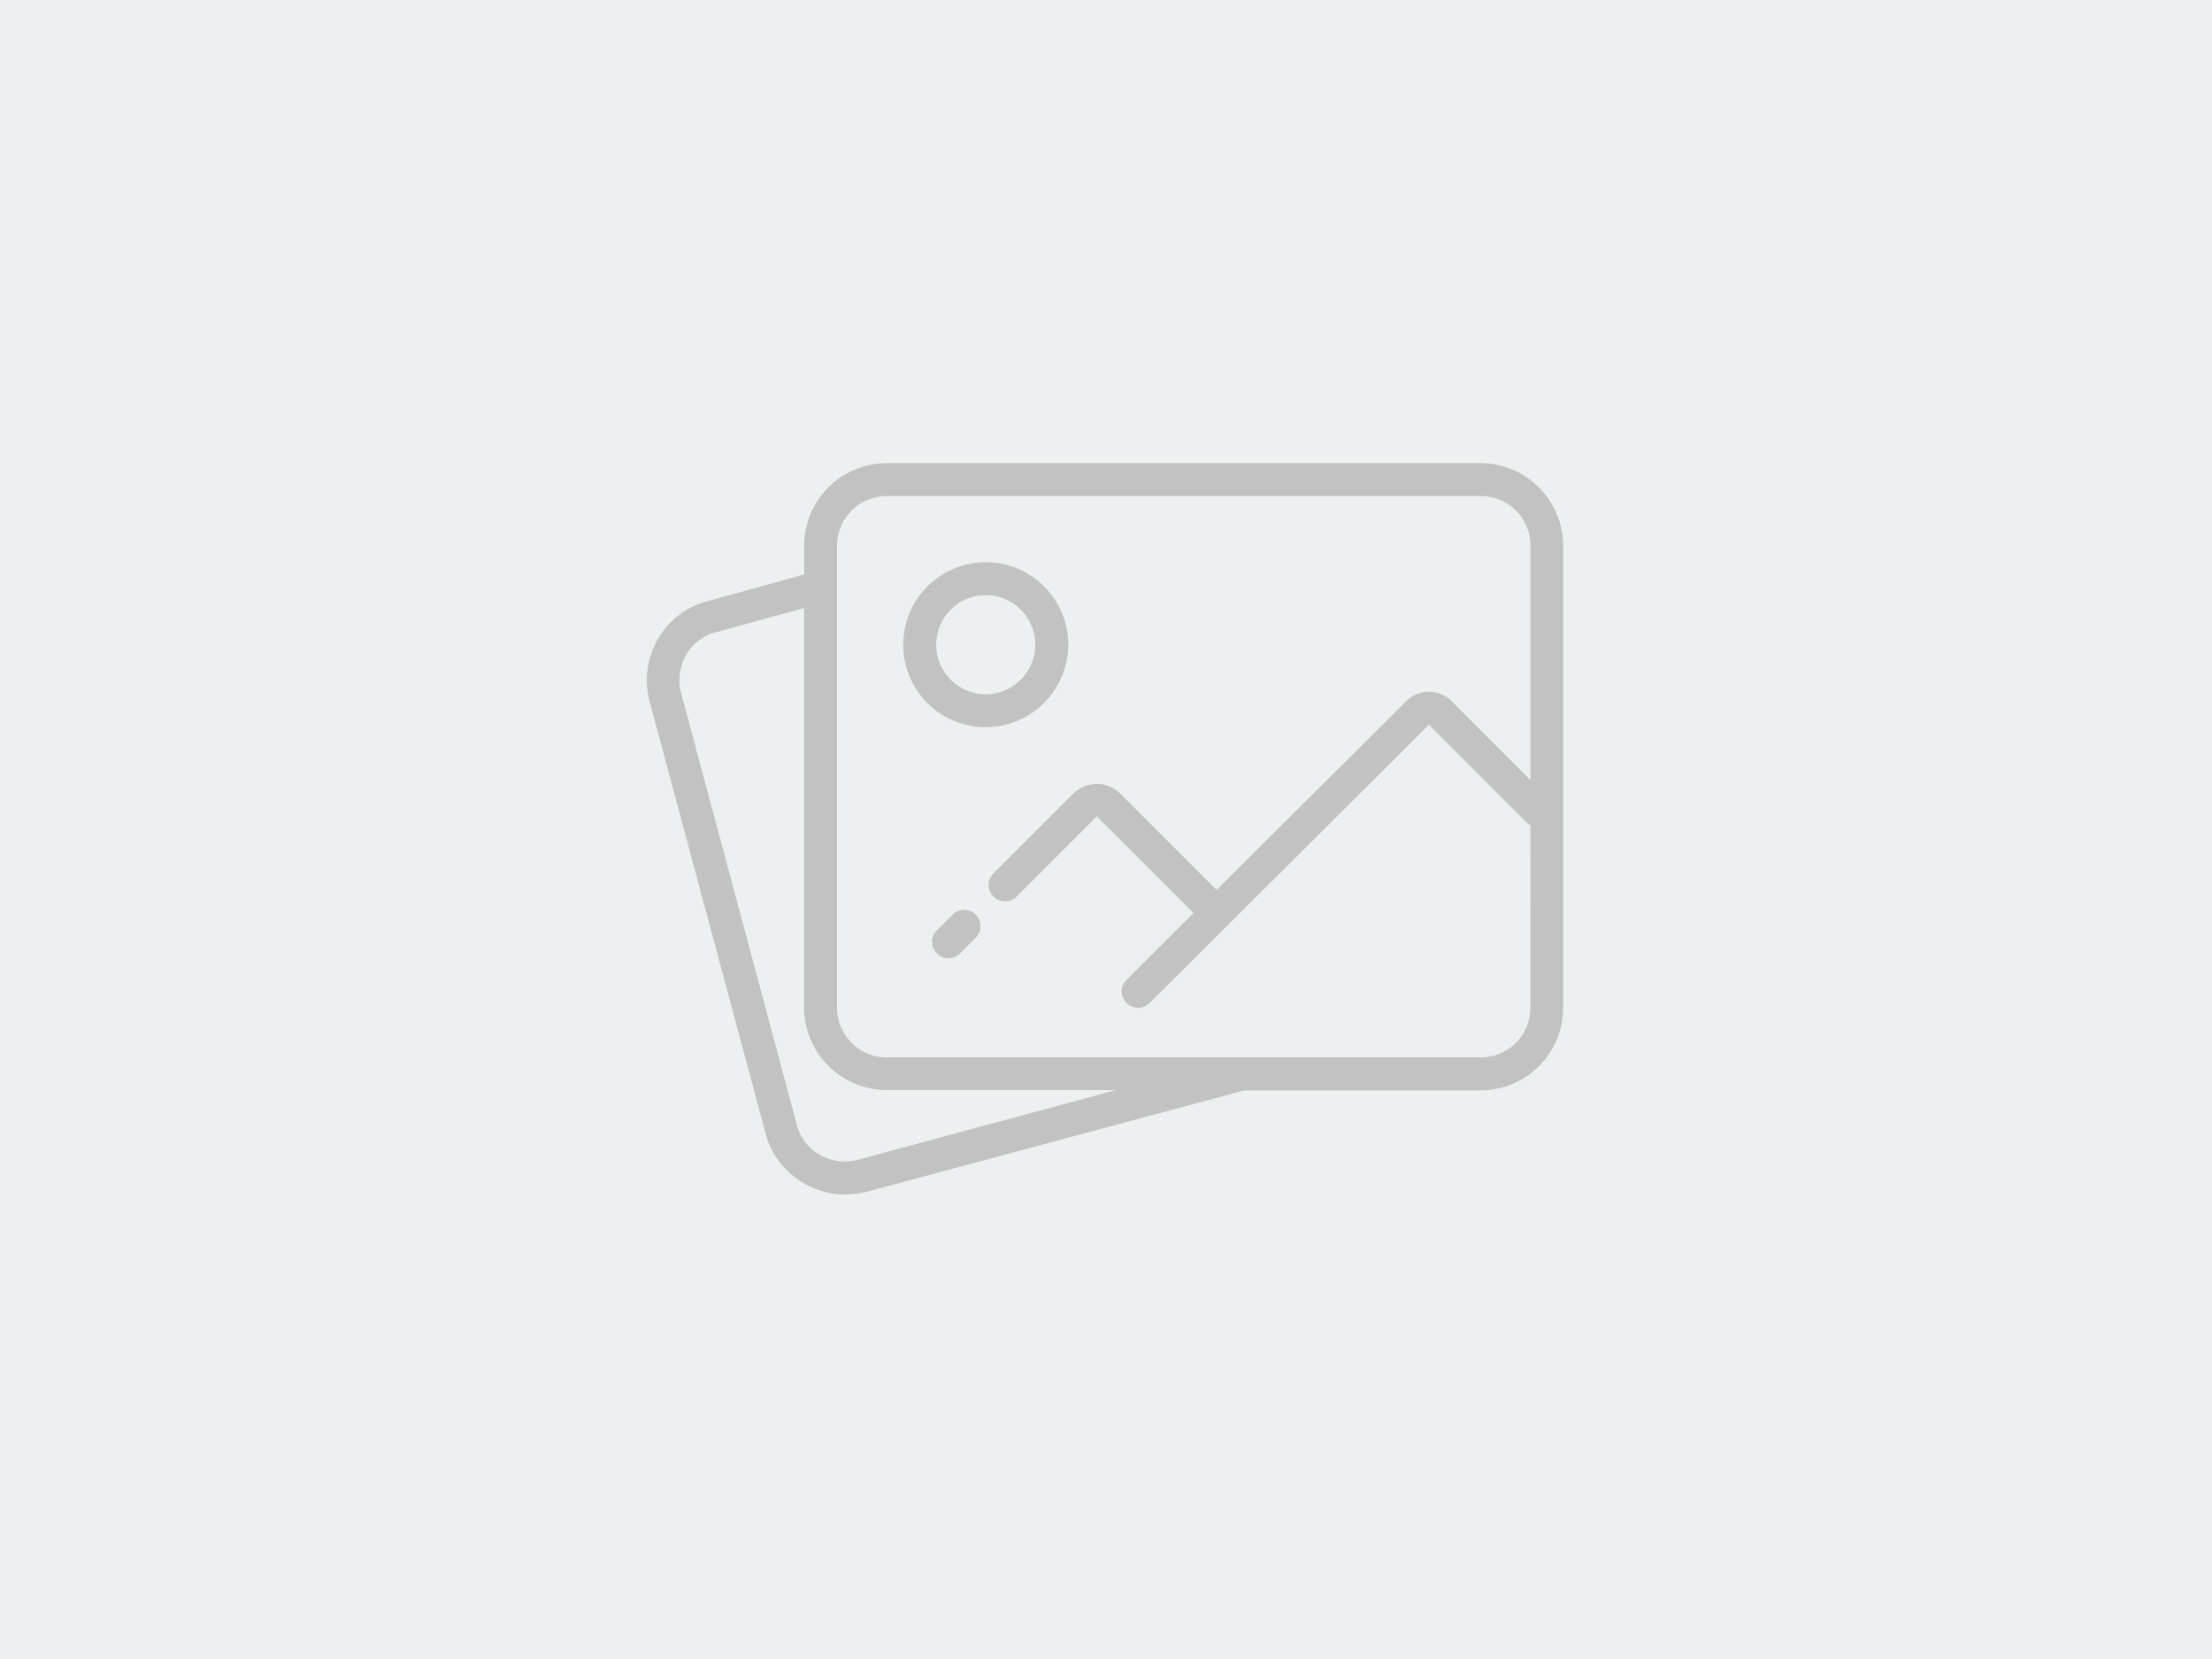 <svg id="Layer_1" data-name="Layer 1" xmlns="http://www.w3.org/2000/svg" xmlns:xlink="http://www.w3.org/1999/xlink" viewBox="0 0 300 225"><defs><style>.cls-1{fill:none;}.cls-2{fill:#ecf0f1;}.cls-3{clip-path:url(#clip-path);}.cls-4{fill:#c2c2c2;}</style><clipPath id="clip-path"><rect class="cls-1" x="87.75" y="62.67" width="124.51" height="99.66"/></clipPath></defs><title>thumbnail</title><rect class="cls-2" width="300" height="225"/><g class="cls-3"><path class="cls-4" d="M200.85,62.81h-80.6A11.23,11.23,0,0,0,109.06,74v3.92l-13,3.58a11,11,0,0,0-6.83,5.15,11.27,11.27,0,0,0-1.12,8.51L103.8,153.6a11,11,0,0,0,5.15,6.83,11.11,11.11,0,0,0,5.6,1.57,12.9,12.9,0,0,0,2.91-.34l51.27-13.77h32.13A11.23,11.23,0,0,0,212,136.69V74a11.23,11.23,0,0,0-11.19-11.19Zm-84.52,94.48a6.86,6.86,0,0,1-5.15-.67,6.54,6.54,0,0,1-3.13-4.14L92.38,94a6.85,6.85,0,0,1,.67-5.15,6.54,6.54,0,0,1,4.14-3.13l11.86-3.25v54.18a11.23,11.23,0,0,0,11.19,11.19h31.12Zm91.23-20.6a6.74,6.74,0,0,1-6.72,6.72h-80.6a6.74,6.74,0,0,1-6.72-6.72V74a6.74,6.74,0,0,1,6.72-6.72h80.6A6.74,6.74,0,0,1,207.57,74V105.8L196.93,95.16a4.33,4.33,0,0,0-6.27,0L165,120.69l-.11-.11-13-13a4.53,4.53,0,0,0-6.27,0l-11,11a2.22,2.22,0,0,0,3.13,3.13l11-11,13,13,.11.11-9.07,9.07a2.17,2.17,0,0,0,0,3.13,2.17,2.17,0,0,0,3.13,0L193.8,98.3l13.32,13.32c.11.11.34.22.45.34Zm0,0"/></g><path class="cls-4" d="M129.32,123.93l-2.24,2.24a2.16,2.16,0,0,0,0,3.13,2.16,2.16,0,0,0,3.13,0l2.24-2.24a2.22,2.22,0,0,0-3.13-3.13Zm0,0"/><path class="cls-4" d="M144.88,87.44a11.19,11.19,0,1,0-11.19,11.19,11.23,11.23,0,0,0,11.19-11.19Zm-11.19,6.72a6.72,6.72,0,1,1,6.72-6.72,6.74,6.74,0,0,1-6.72,6.72Zm0,0"/></svg>